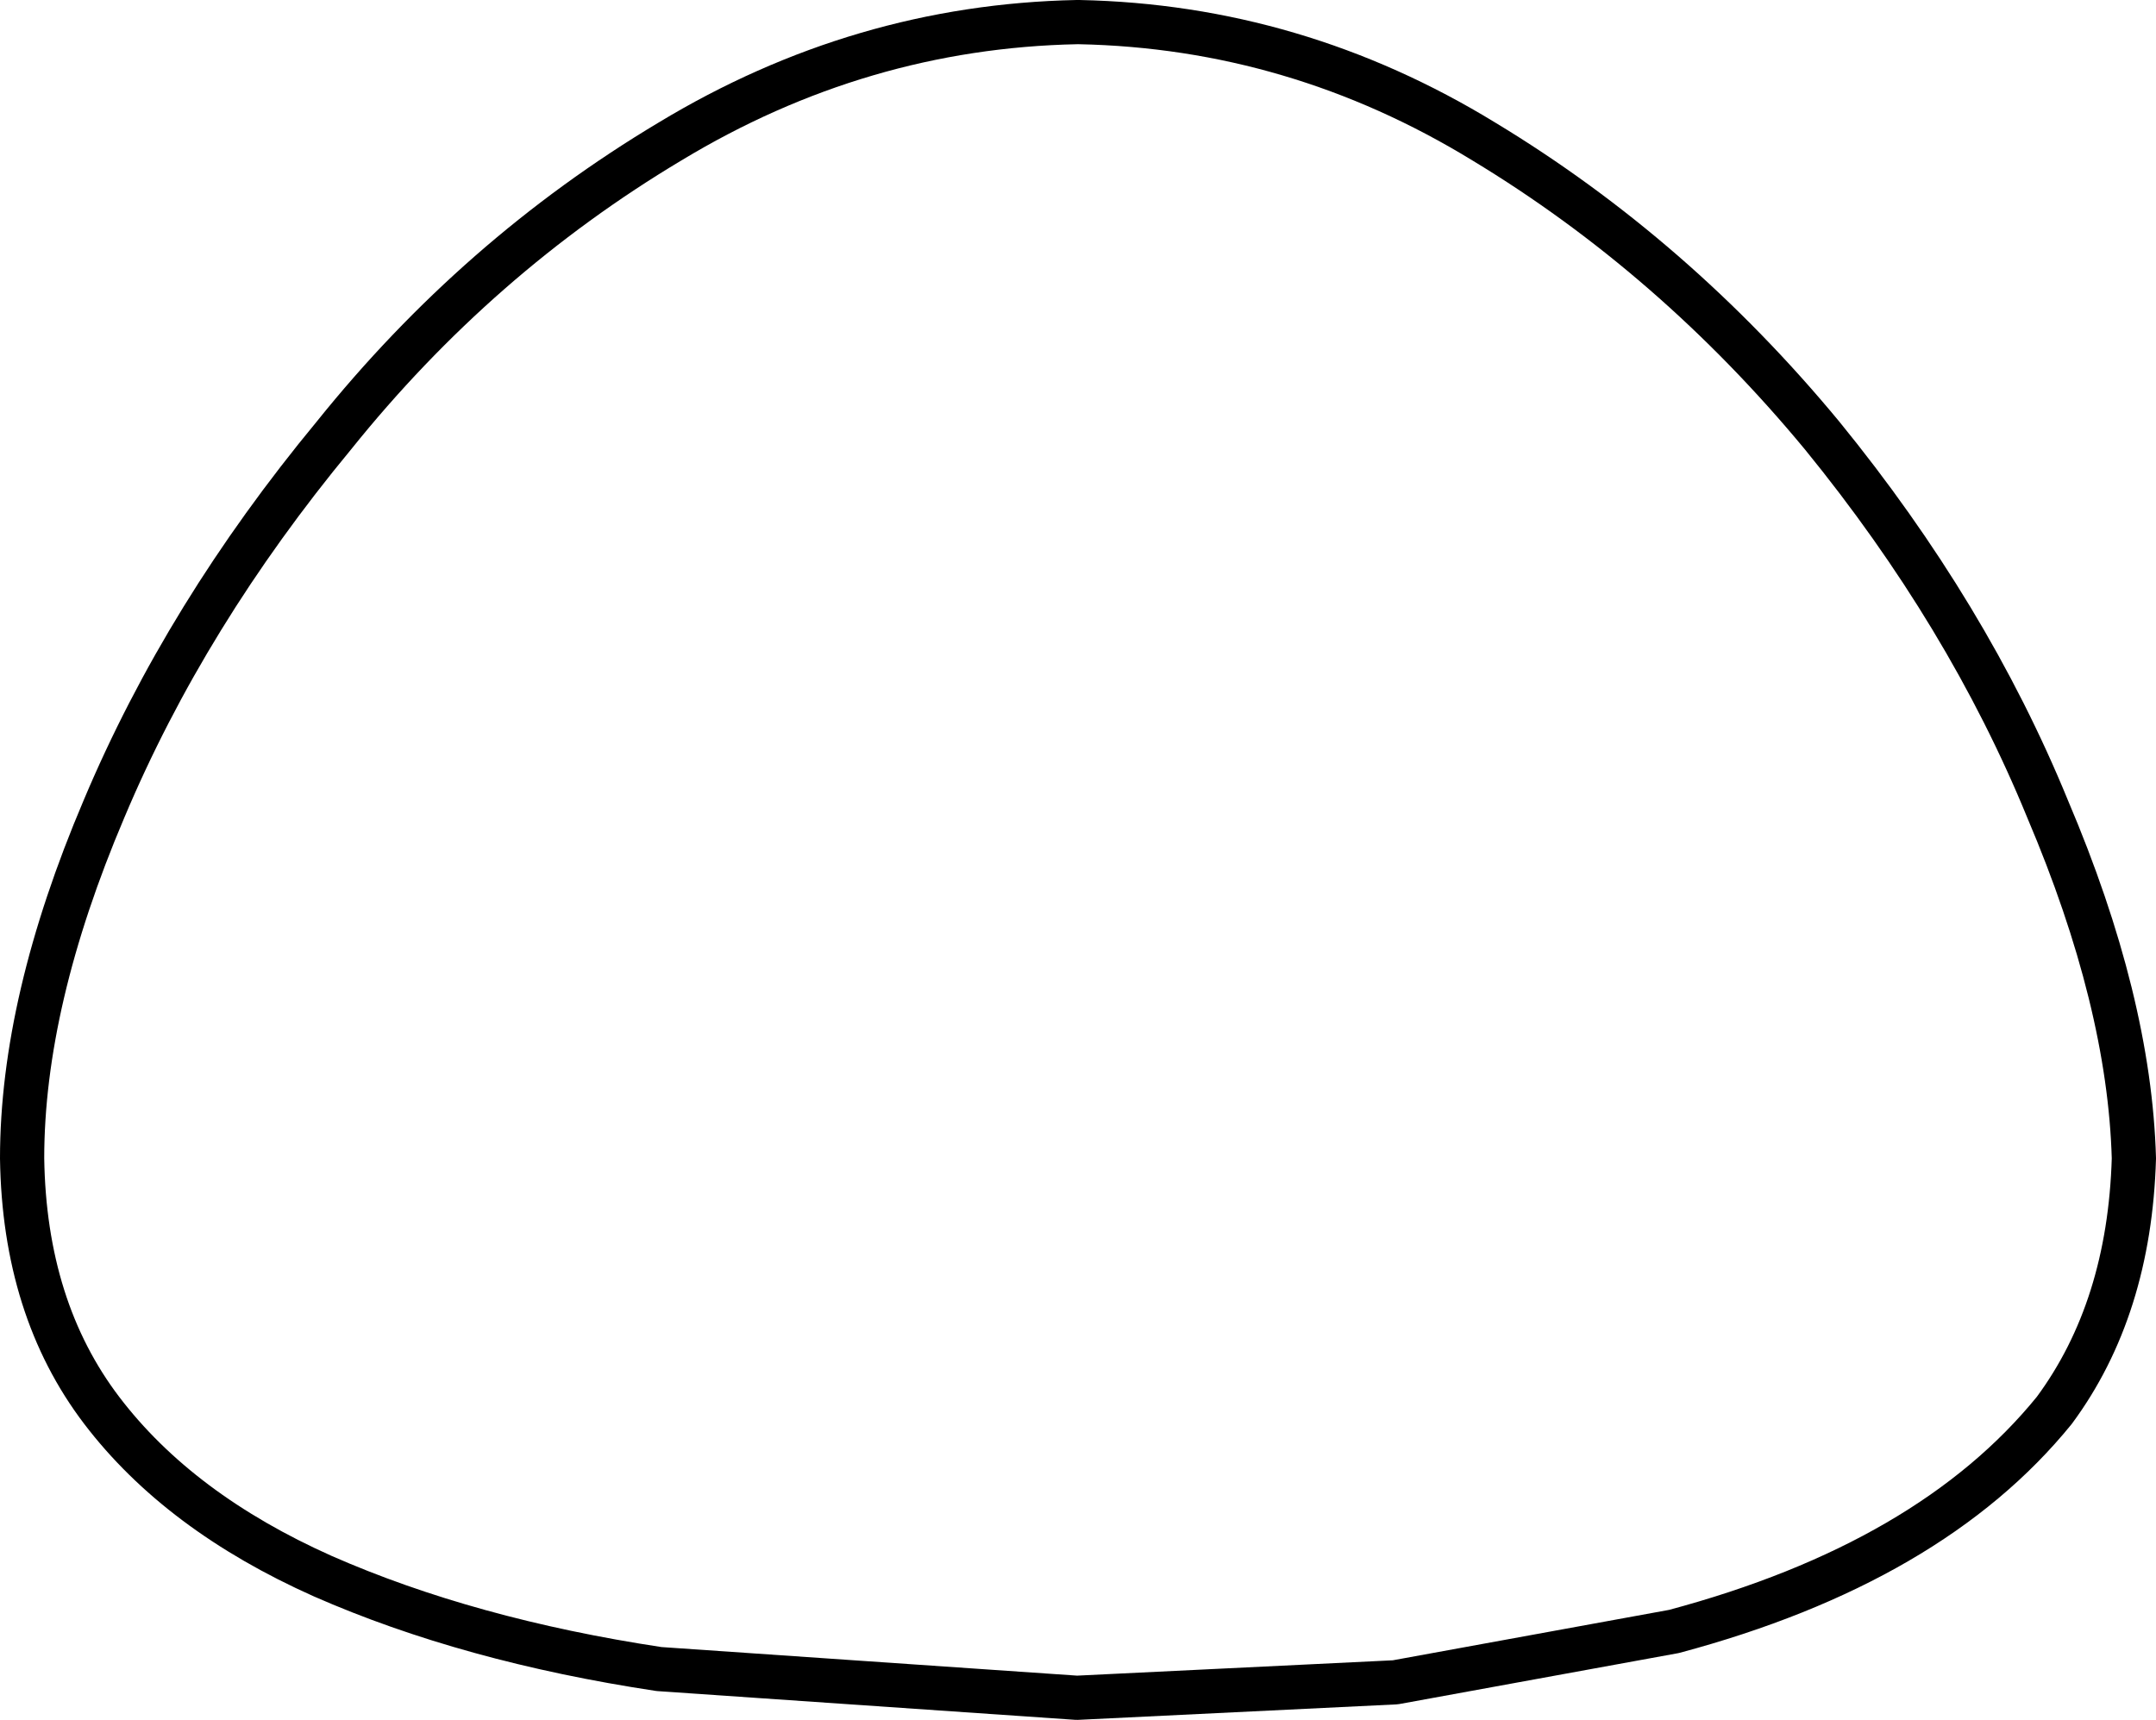 <?xml version="1.0" encoding="UTF-8" standalone="no"?>
<svg xmlns:xlink="http://www.w3.org/1999/xlink" height="38.9px" width="48.75px" xmlns="http://www.w3.org/2000/svg">
  <g transform="matrix(1.0, 0.0, 0.0, 1.0, 177.35, -106.55)">
    <path d="M-152.95 107.05 Q-148.05 107.15 -143.8 109.75 -139.5 112.35 -136.15 116.4 -132.85 120.45 -131.05 124.85 -129.2 129.2 -129.1 132.75 -129.2 136.15 -130.9 138.45 -133.7 141.9 -139.5 143.45 L-145.8 144.6 -153.0 144.95 -162.45 144.3 Q-166.75 143.65 -170.05 142.2 -173.3 140.75 -175.05 138.45 -176.8 136.15 -176.85 132.75 -176.85 129.2 -175.0 124.85 -173.15 120.45 -169.8 116.4 -166.55 112.35 -162.2 109.75 -157.9 107.15 -153.0 107.05 L-152.95 107.05" fill="#ffffff" fill-opacity="0.0" fill-rule="evenodd" stroke="none"/>
    <path d="M-152.95 107.05 Q-148.05 107.15 -143.8 109.75 -139.5 112.35 -136.15 116.4 -132.85 120.45 -131.05 124.85 -129.2 129.2 -129.1 132.75 -129.2 136.15 -130.9 138.45 -133.7 141.9 -139.5 143.45 L-145.8 144.6 -153.0 144.95 -162.45 144.3 Q-166.75 143.65 -170.05 142.2 -173.3 140.75 -175.05 138.45 -176.8 136.15 -176.85 132.75 -176.85 129.2 -175.0 124.85 -173.15 120.45 -169.8 116.4 -166.55 112.35 -162.2 109.75 -157.9 107.15 -153.0 107.05 L-152.95 107.05 Z" fill="none" stroke="#000000" stroke-linecap="round" stroke-linejoin="round" stroke-width="1.0"/>
  </g>
</svg>
